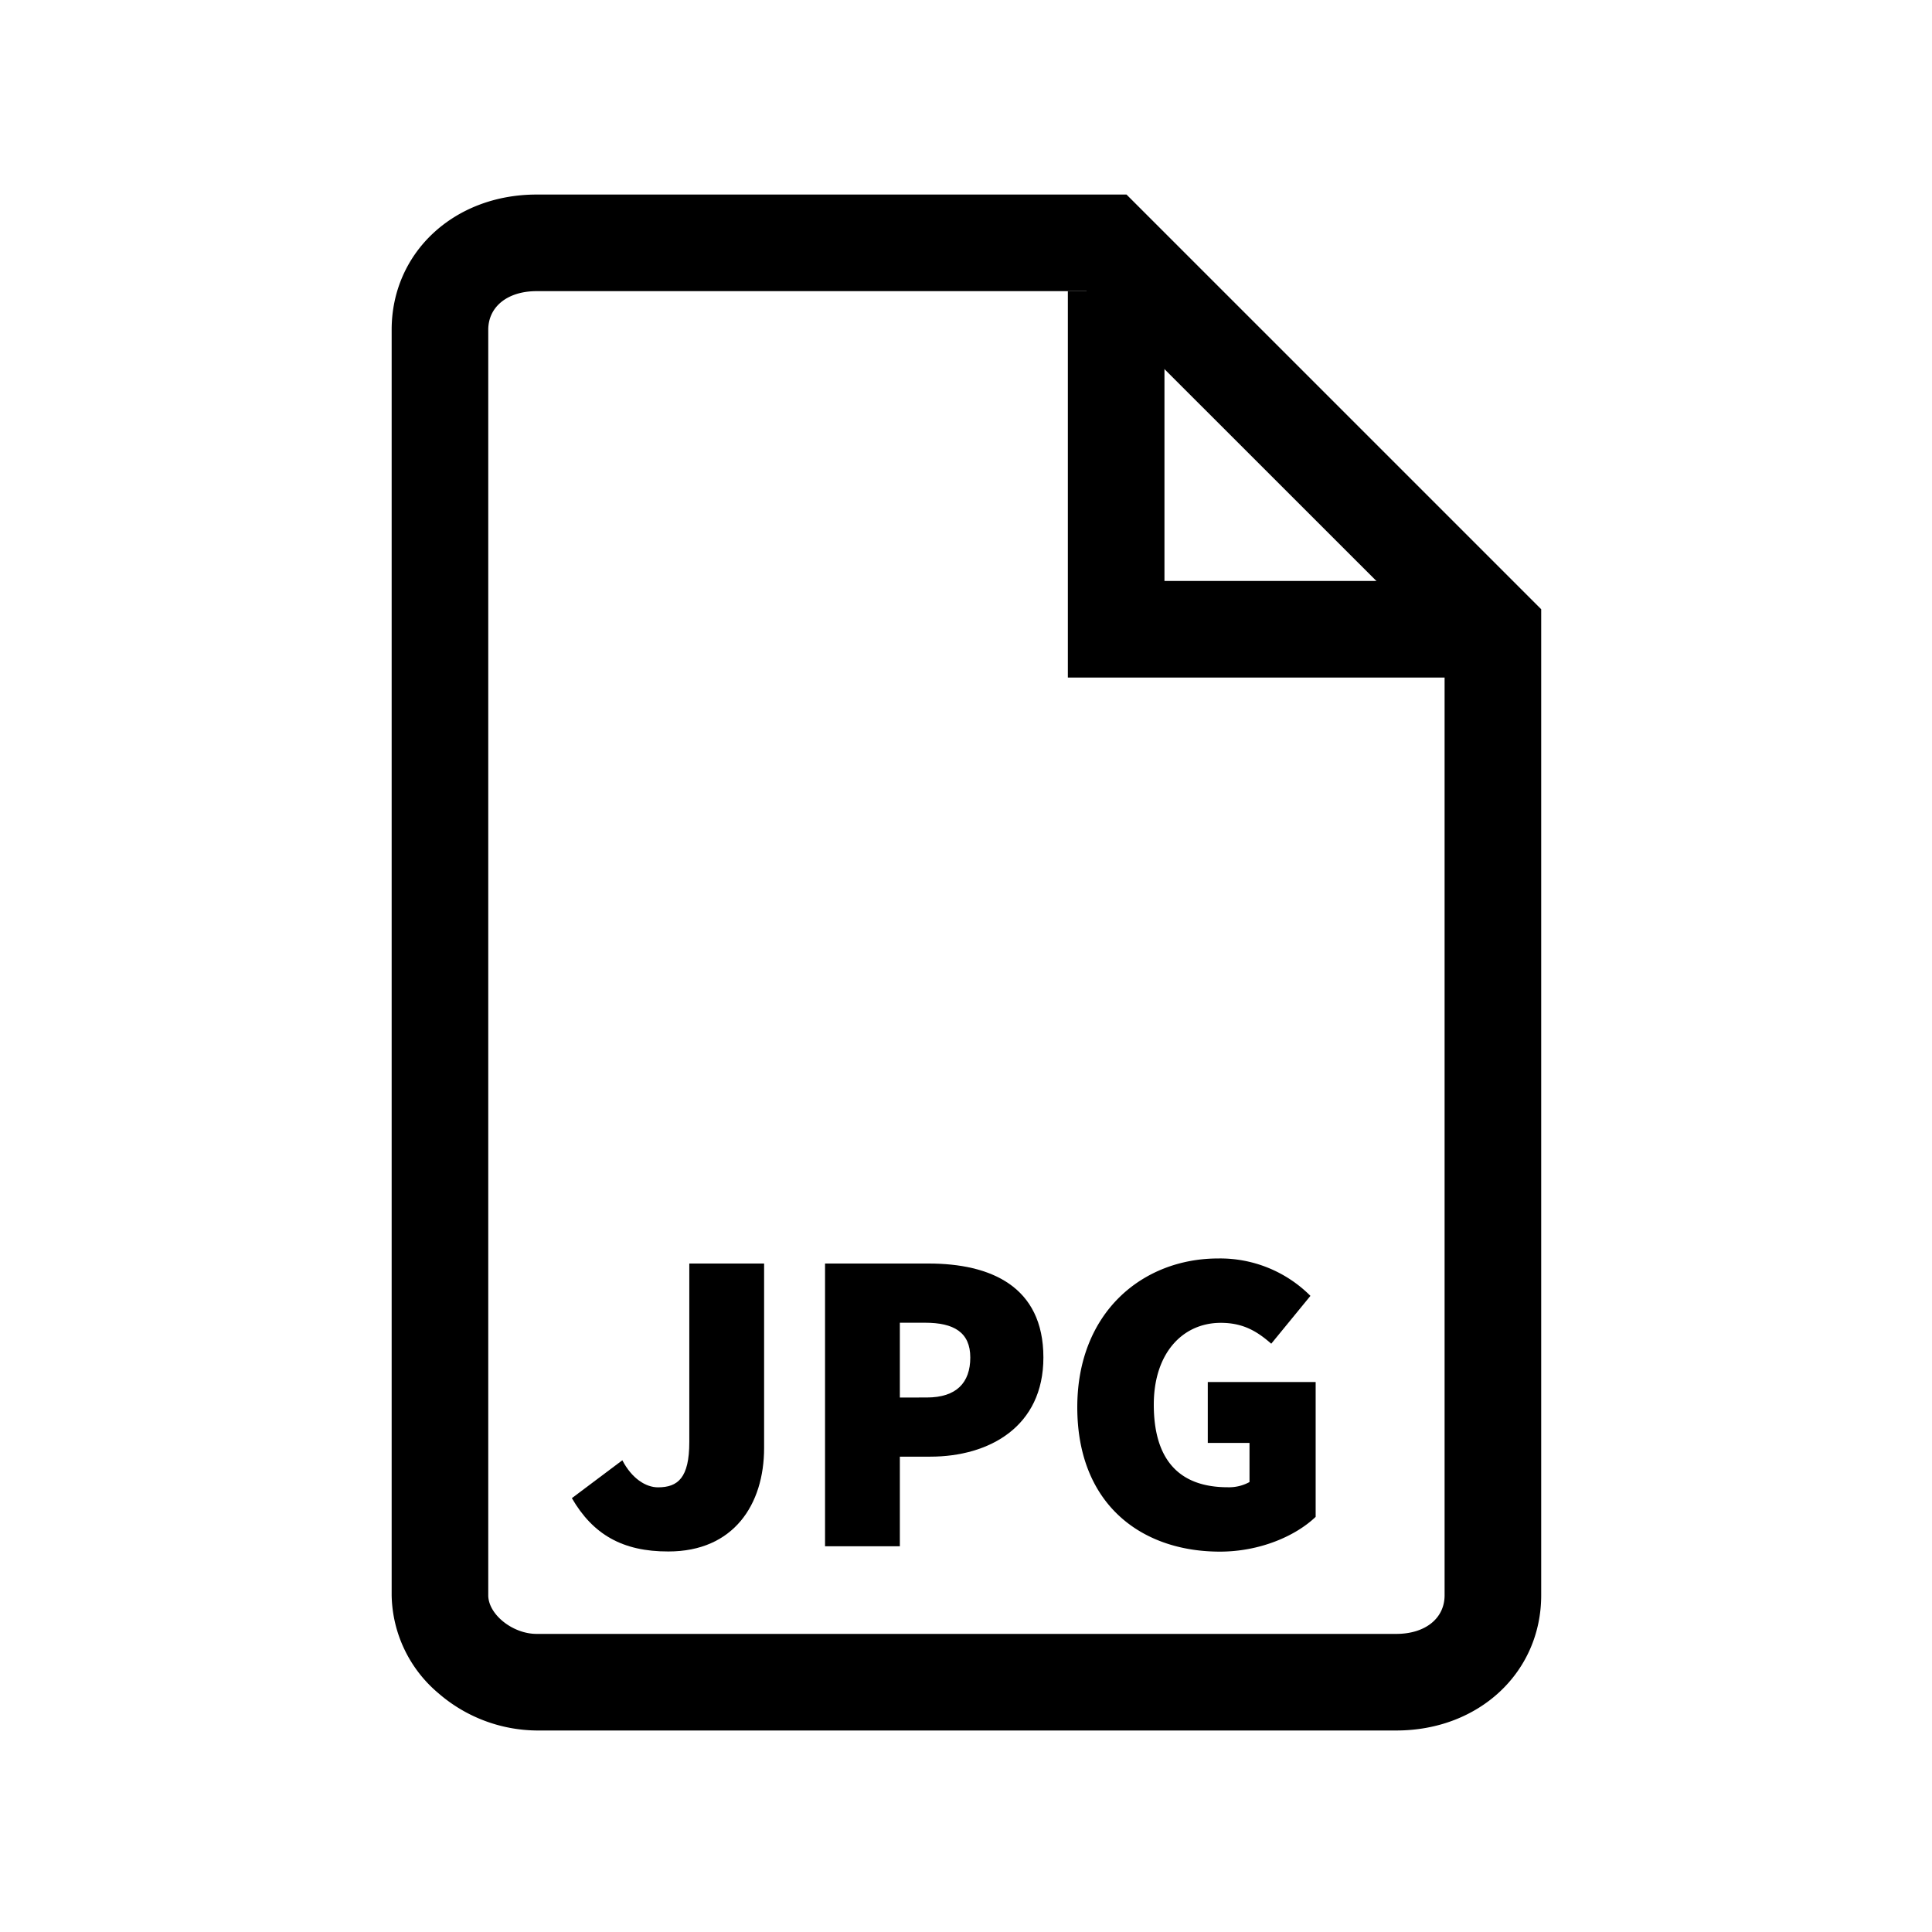 <svg id="Icons" xmlns="http://www.w3.org/2000/svg" viewBox="0 0 500 500"><title>Icon_Document jpeg_SVG_Black</title><path d="M148,387.72l13.06-9.8c2.47,4.73,6.07,7,9.23,7,5.17,0,8.1-2.48,8.1-11.71V327h19.36v47.73c0,14.63-7.88,26.79-24.76,26.79C161.07,401.56,153.41,397.06,148,387.72Z"/><path d="M213.52,327h26.79c16,0,29.72,5.86,29.72,24.32,0,17.89-14,25.66-29.27,25.66h-7.88v23.19H213.52Zm26.34,34.67c7.65,0,11.25-3.82,11.25-10.35s-4.27-9-11.7-9h-6.53v19.36Z"/><path d="M278.8,364.19c0-24.54,16.89-38.5,36.47-38.5a33,33,0,0,1,23.87,9.68L329,347.75c-3.6-3.15-7.21-5.4-13.06-5.4-9.91,0-17.34,7.88-17.34,21.16,0,13.74,6.08,21.39,19.14,21.39a11,11,0,0,0,5.63-1.35V373.42H312.57V357.66h27.92v34.9c-5.18,4.95-14.41,9-24.77,9C295.24,401.56,278.8,389.18,278.8,364.19Z"/><path d="M361.36,447.85H138.86a39.32,39.32,0,0,1-25.37-9.62,33.86,33.86,0,0,1-12.13-25.38V85.35c0-19.95,16.12-35,37.5-35H291.54L398.86,157.67V412.85C398.86,432.8,382.74,447.85,361.36,447.85ZM138.86,75.35c-7.48,0-12.5,4-12.5,10v327.5c0,4.95,6.31,10,12.5,10h222.5c7.48,0,12.5-4,12.5-10V168L281.18,75.35Z"/><polygon points="376.36 175.35 276.36 175.35 276.36 75.35 301.36 75.35 301.36 150.35 376.36 150.35 376.36 175.35"/></svg>
